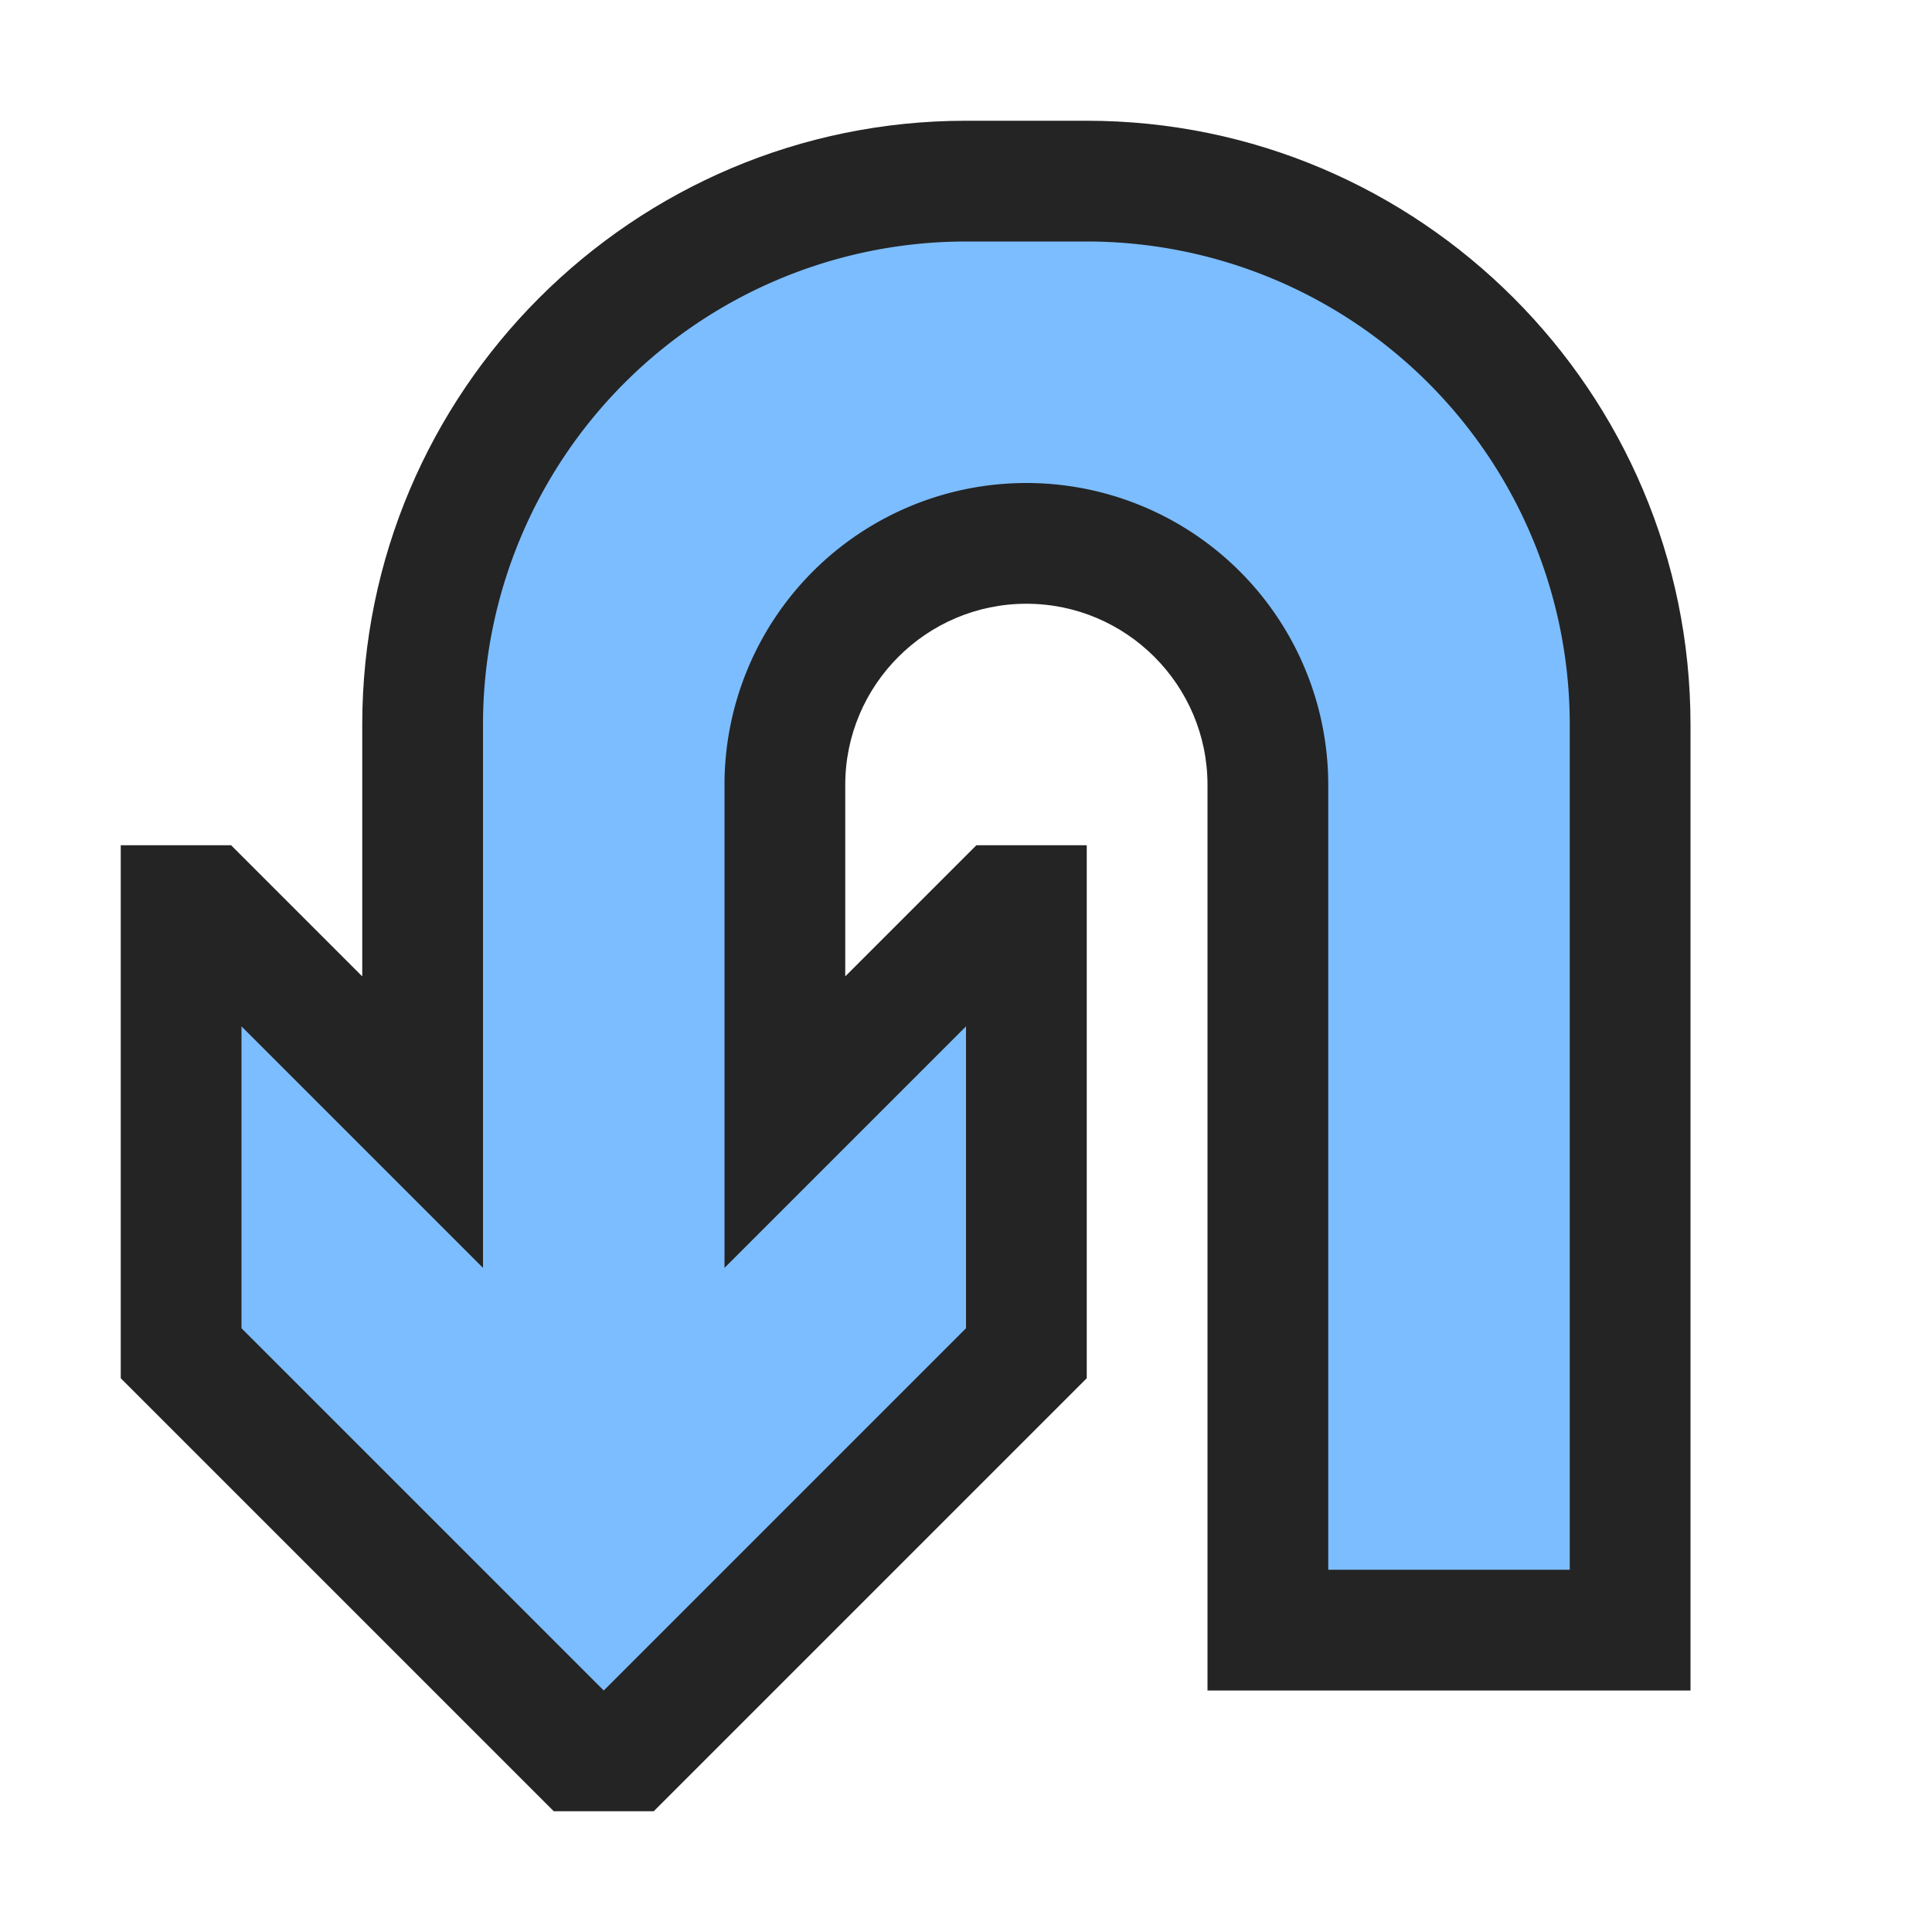 <svg ti:v="1" width="16" height="16" viewBox="0 0 16 16" xmlns="http://www.w3.org/2000/svg" xmlns:ti="urn:schemas-jetbrains-com:tisvg"><rect id="frame" width="16" height="16" fill="none"/><g fill-rule="evenodd"><path d="M9 1H8C5.243 1 3 3.243 3 6v2.086L1.914 7H1v4.414L4.586 15h.828L9 11.414V7h-.914L7 8.086V6.5C7 5.673 7.673 5 8.5 5s1.5.673 1.5 1.5V14h4V6c0-2.757-2.243-5-5-5z" fill="#242424"/><path d="M4 10.5V6a4 4 0 0 1 4-4h1a4 4 0 0 1 4 4v7h-2V6.5a2.5 2.5 0 1 0-5 0v4l2-2V11l-3 3-3-3V8.5l2 2z" fill="#7CBDFF"/></g></svg>